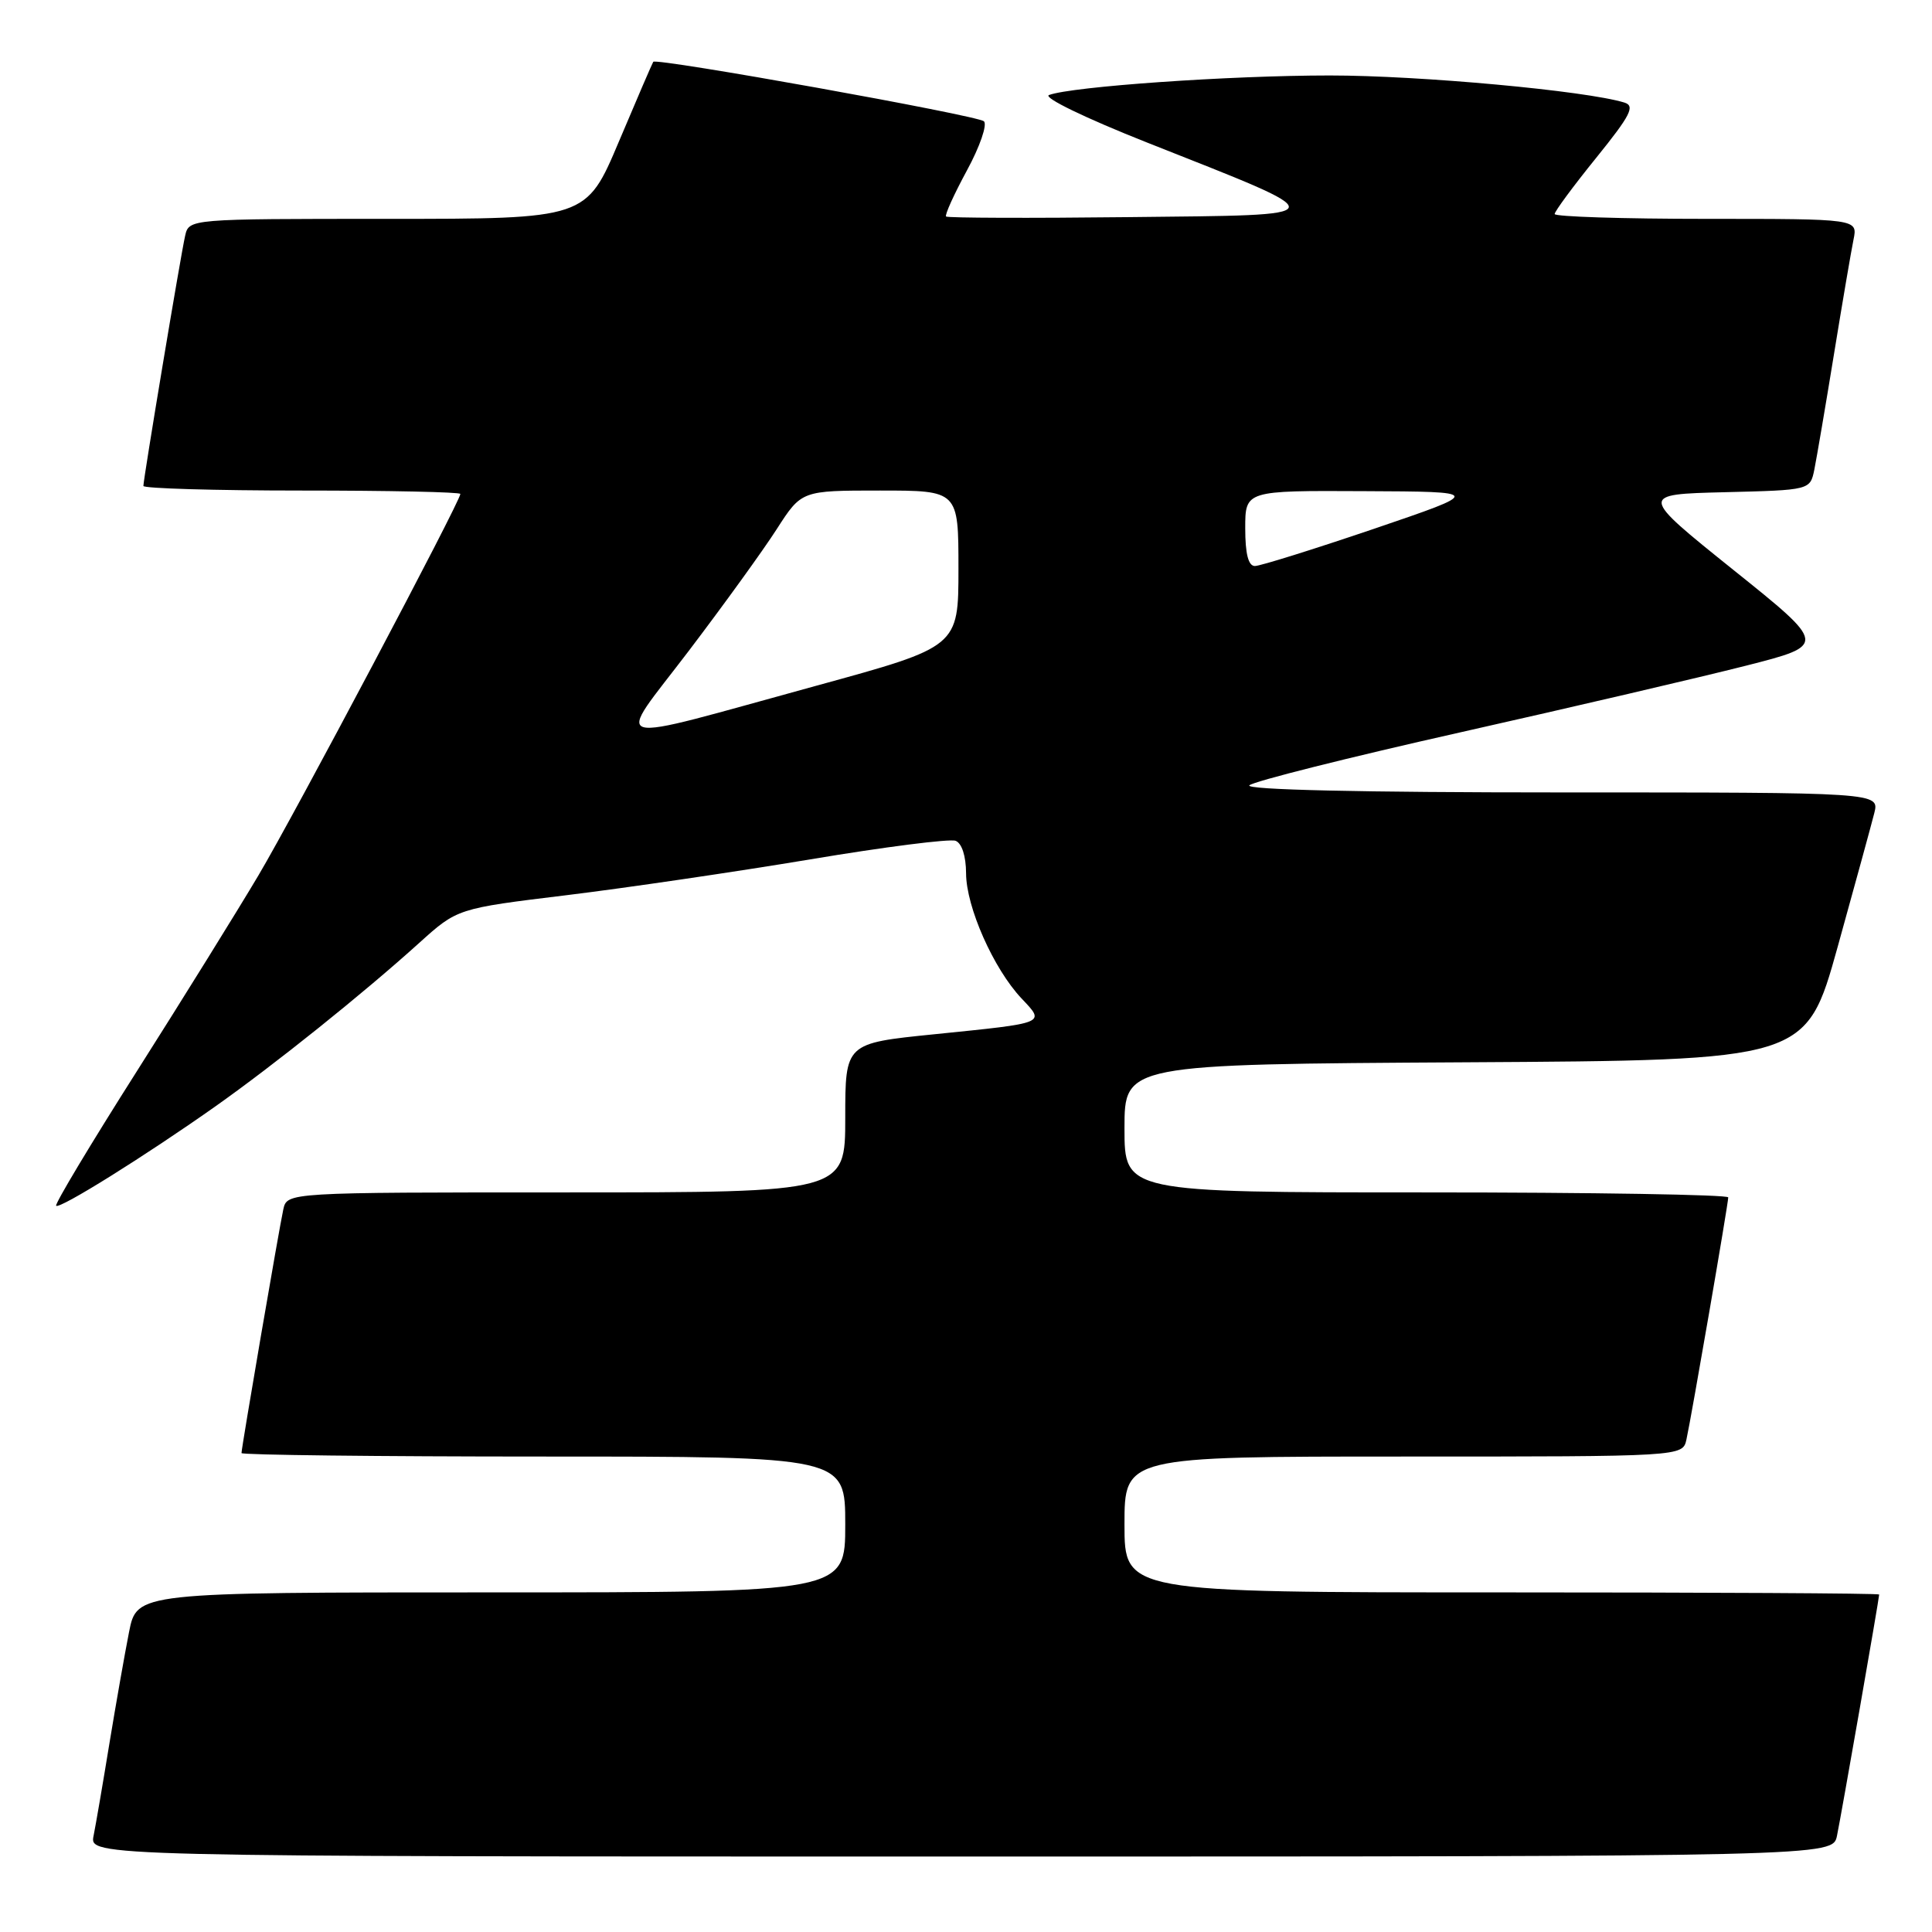 <?xml version="1.0" encoding="UTF-8" standalone="no"?>
<!DOCTYPE svg PUBLIC "-//W3C//DTD SVG 1.1//EN" "http://www.w3.org/Graphics/SVG/1.1/DTD/svg11.dtd" >
<svg xmlns="http://www.w3.org/2000/svg" xmlns:xlink="http://www.w3.org/1999/xlink" version="1.1" viewBox="0 0 256 256">
 <g >
 <path fill="currentColor"
d=" M 243.41 243.25 C 243.98 240.51 249.00 211.80 249.00 211.28 C 249.00 211.12 226.50 211.00 199.00 211.00 C 149.00 211.00 149.00 211.00 149.00 202.00 C 149.00 193.00 149.00 193.00 185.98 193.00 C 222.96 193.00 222.96 193.00 223.46 190.75 C 224.13 187.71 229.00 159.50 229.00 158.66 C 229.00 158.30 211.00 158.00 189.00 158.00 C 149.00 158.00 149.00 158.00 149.00 149.51 C 149.00 141.02 149.00 141.02 194.16 140.76 C 239.31 140.50 239.31 140.50 243.49 125.50 C 245.78 117.25 247.97 109.26 248.35 107.75 C 249.04 105.00 249.04 105.00 206.82 105.00 C 180.36 105.00 164.95 104.65 165.55 104.06 C 166.07 103.54 178.65 100.38 193.50 97.04 C 208.35 93.70 225.36 89.73 231.30 88.22 C 242.10 85.47 242.10 85.47 229.65 75.49 C 217.21 65.50 217.21 65.50 228.53 65.22 C 239.85 64.94 239.85 64.94 240.41 62.22 C 240.71 60.72 241.88 53.88 243.00 47.00 C 244.12 40.12 245.29 33.26 245.60 31.75 C 246.16 29.00 246.16 29.00 226.08 29.00 C 215.04 29.00 206.00 28.71 206.00 28.36 C 206.00 28.01 208.47 24.66 211.49 20.93 C 216.07 15.26 216.69 14.04 215.24 13.59 C 210.12 12.02 188.15 10.00 176.20 10.00 C 162.93 10.00 142.06 11.46 139.00 12.59 C 138.16 12.91 143.84 15.66 152.00 18.89 C 177.37 28.93 177.48 28.46 149.60 28.77 C 136.46 28.92 125.55 28.88 125.36 28.69 C 125.16 28.50 126.41 25.75 128.12 22.59 C 129.84 19.43 130.85 16.49 130.37 16.07 C 129.48 15.28 86.96 7.64 86.56 8.19 C 86.44 8.36 84.39 13.11 82.01 18.75 C 77.68 29.00 77.68 29.00 51.36 29.00 C 25.04 29.00 25.04 29.00 24.53 31.25 C 23.94 33.83 19.00 63.46 19.00 64.39 C 19.00 64.72 28.45 65.00 40.00 65.00 C 51.55 65.00 61.00 65.20 61.00 65.45 C 61.00 66.42 39.02 107.95 34.24 116.00 C 31.47 120.67 24.22 132.35 18.13 141.95 C 12.04 151.54 7.23 159.56 7.44 159.77 C 7.91 160.24 19.20 153.19 28.50 146.63 C 36.41 141.04 48.04 131.72 55.55 124.94 C 60.60 120.38 60.60 120.38 75.05 118.62 C 83.00 117.65 97.54 115.51 107.37 113.87 C 117.20 112.22 125.86 111.12 126.62 111.41 C 127.45 111.73 128.00 113.43 128.01 115.72 C 128.02 120.17 131.64 128.35 135.35 132.29 C 138.51 135.64 138.82 135.52 123.75 137.05 C 112.00 138.24 112.00 138.24 112.00 148.12 C 112.00 158.00 112.00 158.00 75.02 158.00 C 38.04 158.00 38.04 158.00 37.54 160.25 C 36.99 162.75 32.00 191.82 32.00 192.54 C 32.00 192.79 50.00 193.00 72.00 193.00 C 112.00 193.00 112.00 193.00 112.00 202.00 C 112.00 211.00 112.00 211.00 65.07 211.00 C 18.14 211.00 18.14 211.00 17.10 216.25 C 16.53 219.14 15.36 225.78 14.50 231.00 C 13.65 236.22 12.70 241.74 12.40 243.25 C 11.84 246.00 11.84 246.00 127.34 246.00 C 242.84 246.00 242.84 246.00 243.41 243.25 Z  M 91.27 86.24 C 95.88 80.17 101.13 72.91 102.93 70.10 C 106.21 65.00 106.21 65.00 116.60 65.00 C 127.00 65.00 127.00 65.00 127.00 75.35 C 127.00 85.70 127.00 85.70 108.25 90.84 C 79.52 98.71 81.41 99.22 91.27 86.24 Z  M 165.00 70.00 C 165.00 65.00 165.00 65.00 180.75 65.08 C 196.50 65.15 196.50 65.15 182.03 70.08 C 174.07 72.78 166.98 75.00 166.28 75.00 C 165.41 75.00 165.00 73.39 165.00 70.00 Z "/>
</g>
</svg>